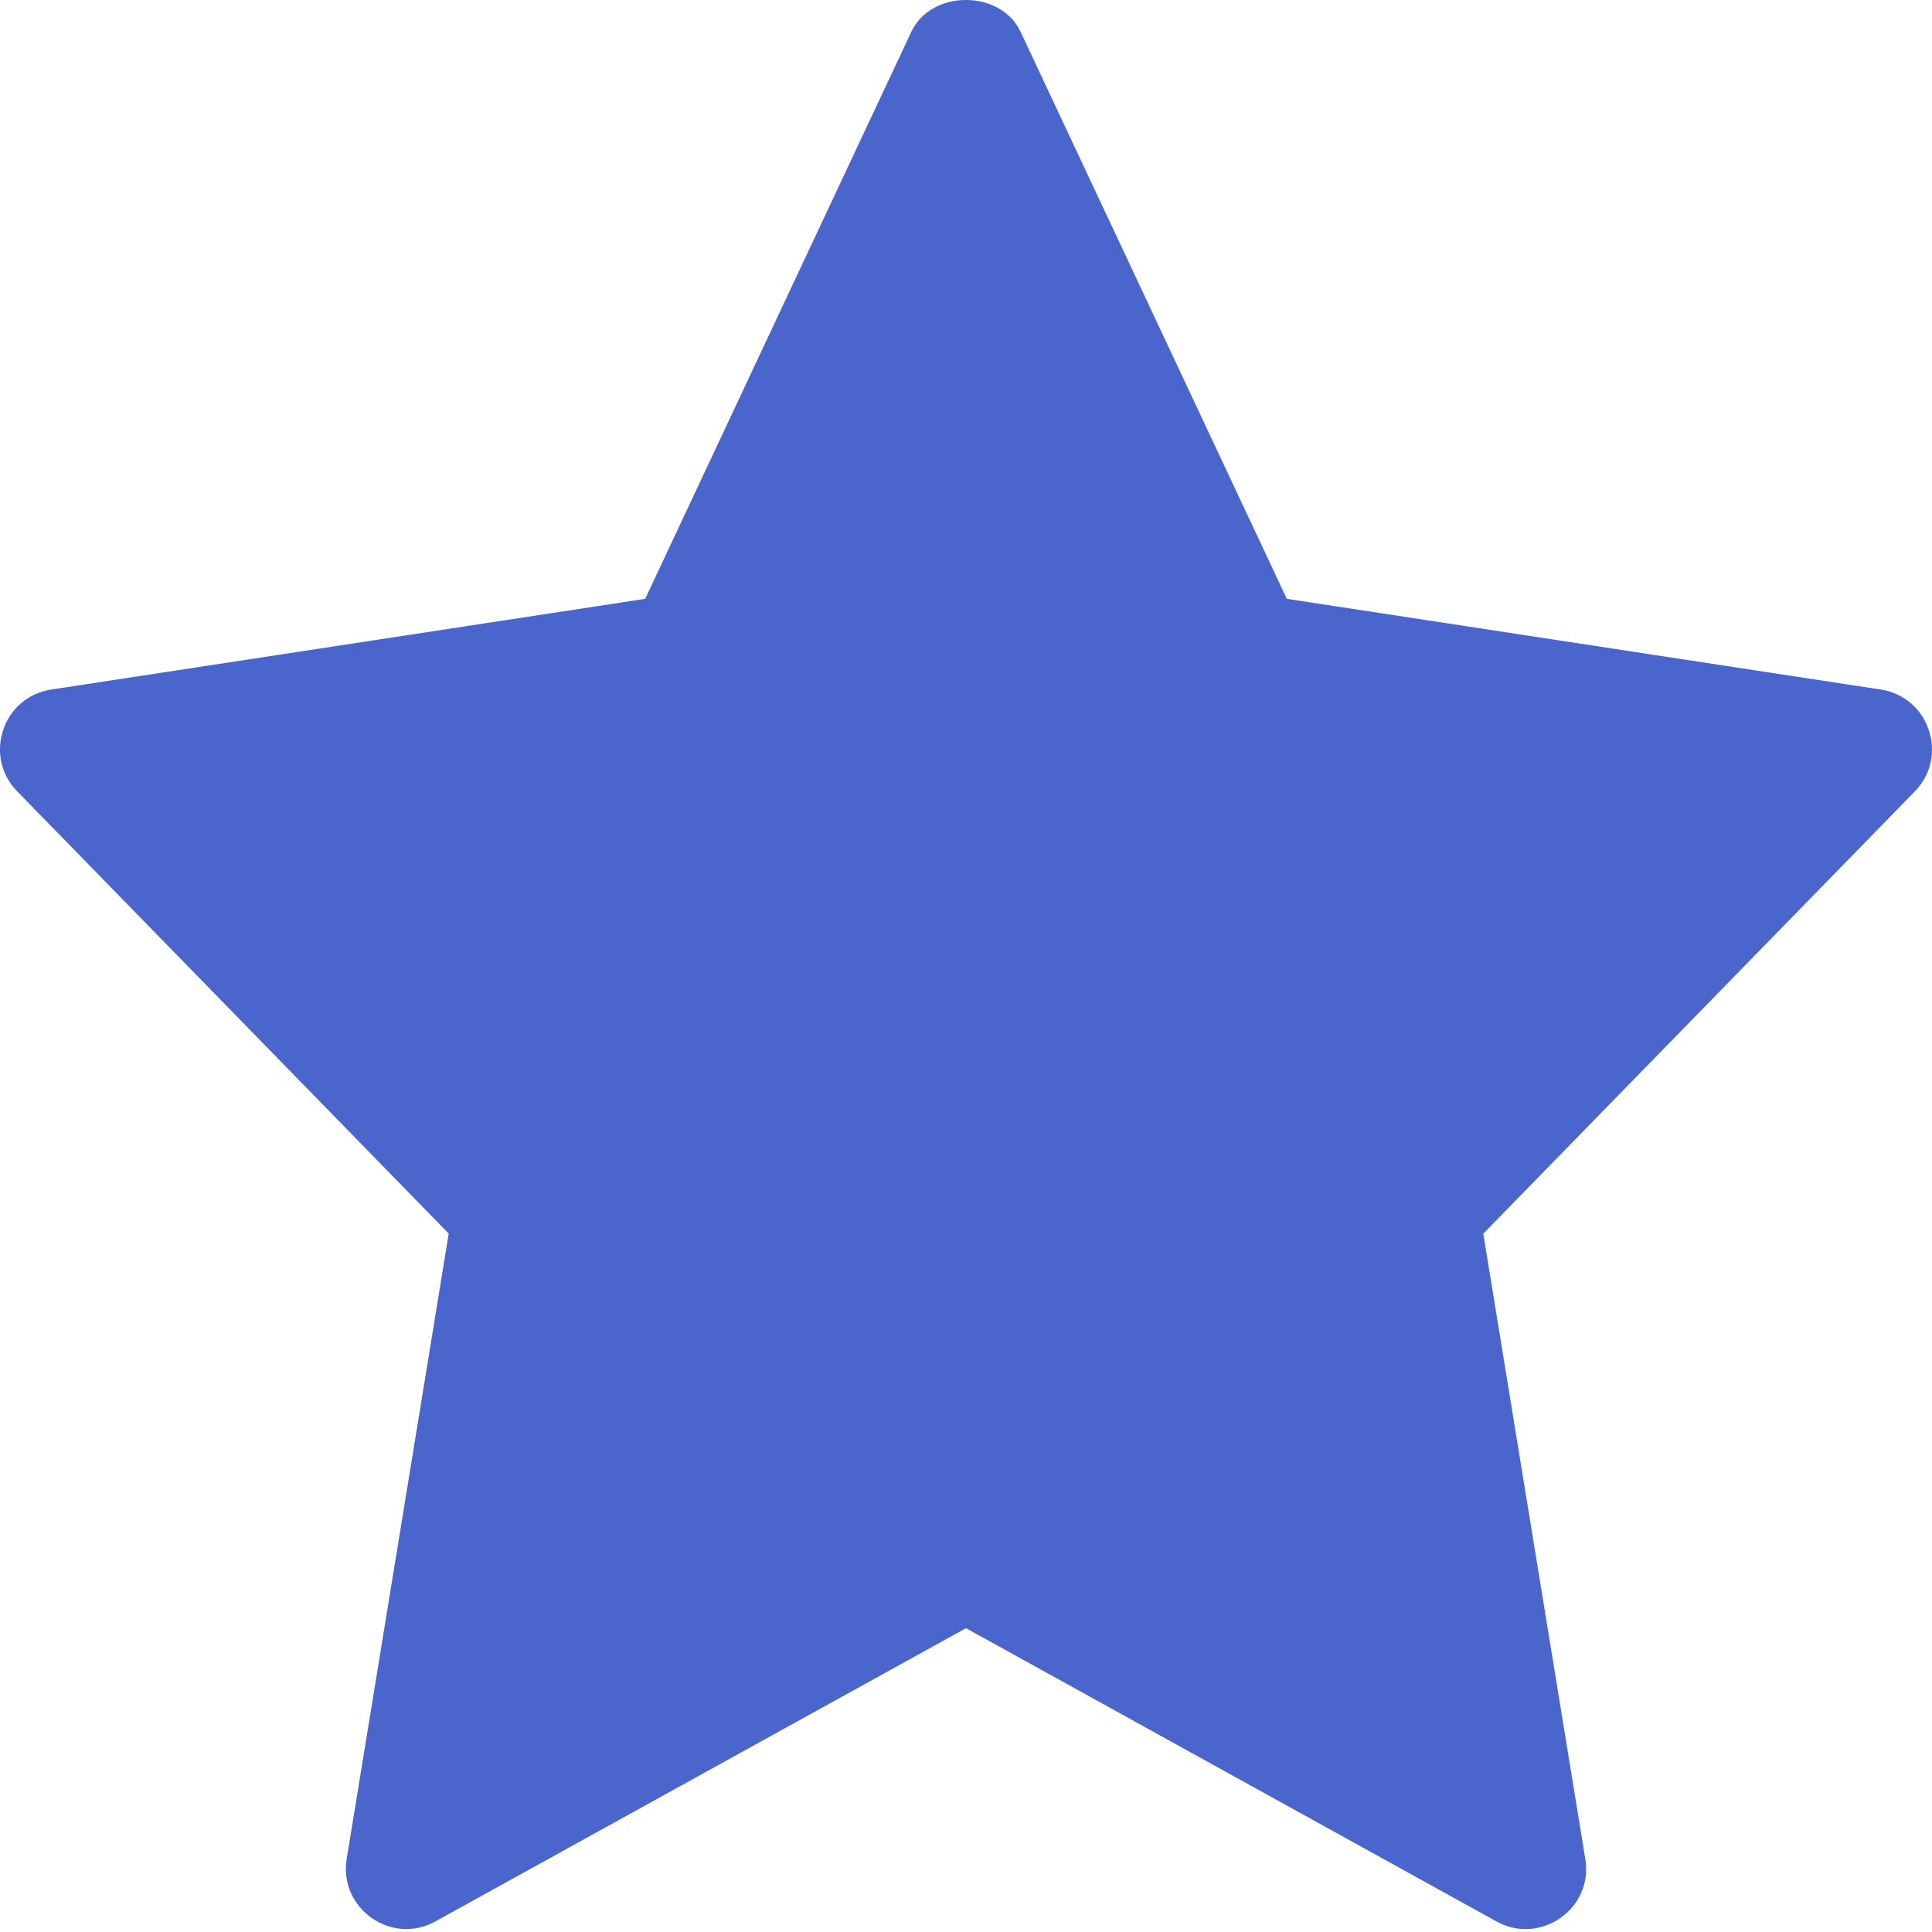<svg width="20" height="20" viewBox="0 0 20 20" fill="none" xmlns="http://www.w3.org/2000/svg">
<path d="M19.469 7.138L13.321 6.199L10.565 0.329C10.359 -0.11 9.64 -0.11 9.434 0.329L6.679 6.199L0.531 7.138C0.026 7.215 -0.176 7.83 0.178 8.192L4.645 12.77L3.589 19.243C3.505 19.757 4.054 20.143 4.508 19.89L10 16.855L15.492 19.891C15.942 20.141 16.496 19.763 16.411 19.244L15.355 12.771L19.822 8.193C20.176 7.83 19.973 7.215 19.469 7.138Z" fill="#4A66CD"/>
</svg>
